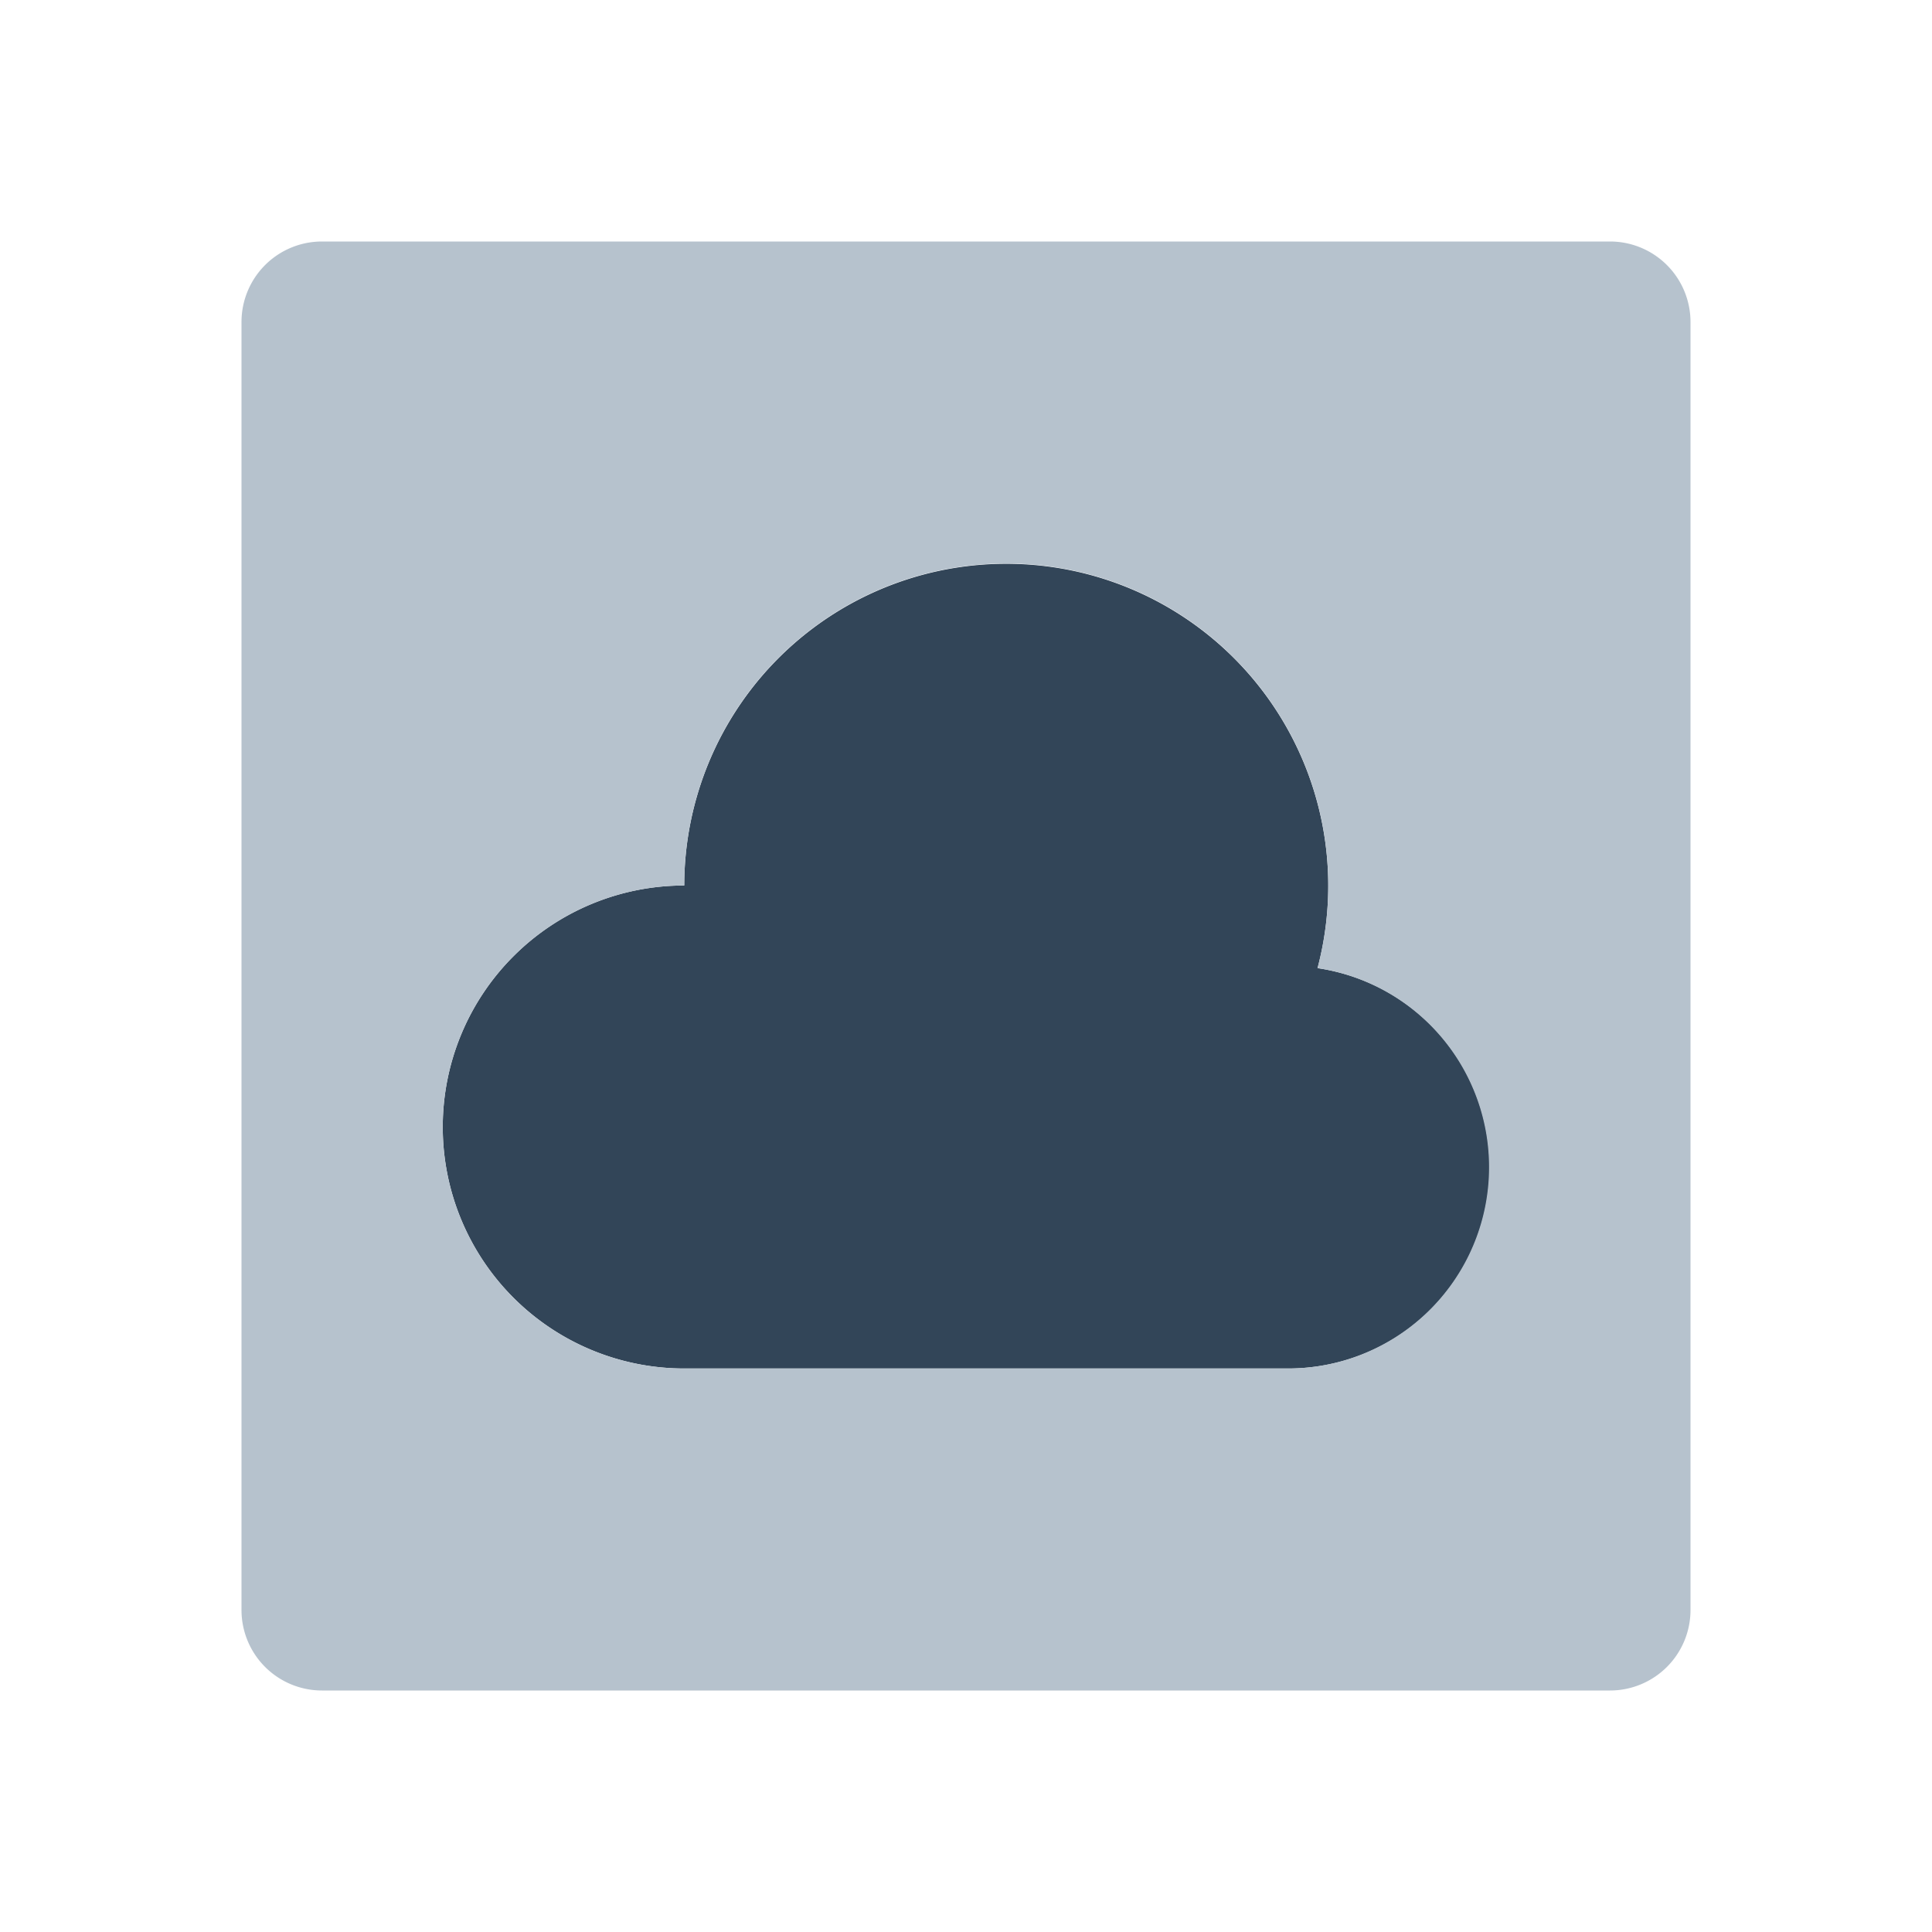 <svg xmlns="http://www.w3.org/2000/svg" width="48" height="48" fill="none" viewBox="0 0 48 48">
  <path fill="#324558" d="M32.734 24.053A8 8 0 1017 22a6 6 0 000 12h15a5 5 0 00.734-9.947z"/>
  <path fill="#B6C2CD" fill-rule="evenodd" d="M8 6a2 2 0 00-2 2v32a2 2 0 002 2h32a2 2 0 002-2V8a2 2 0 00-2-2H8zm25 16a8.03 8.03 0 01-.266 2.053A5.001 5.001 0 0132 34H17a6 6 0 010-12 8 8 0 1116 0z" clip-rule="evenodd"/>
</svg>
